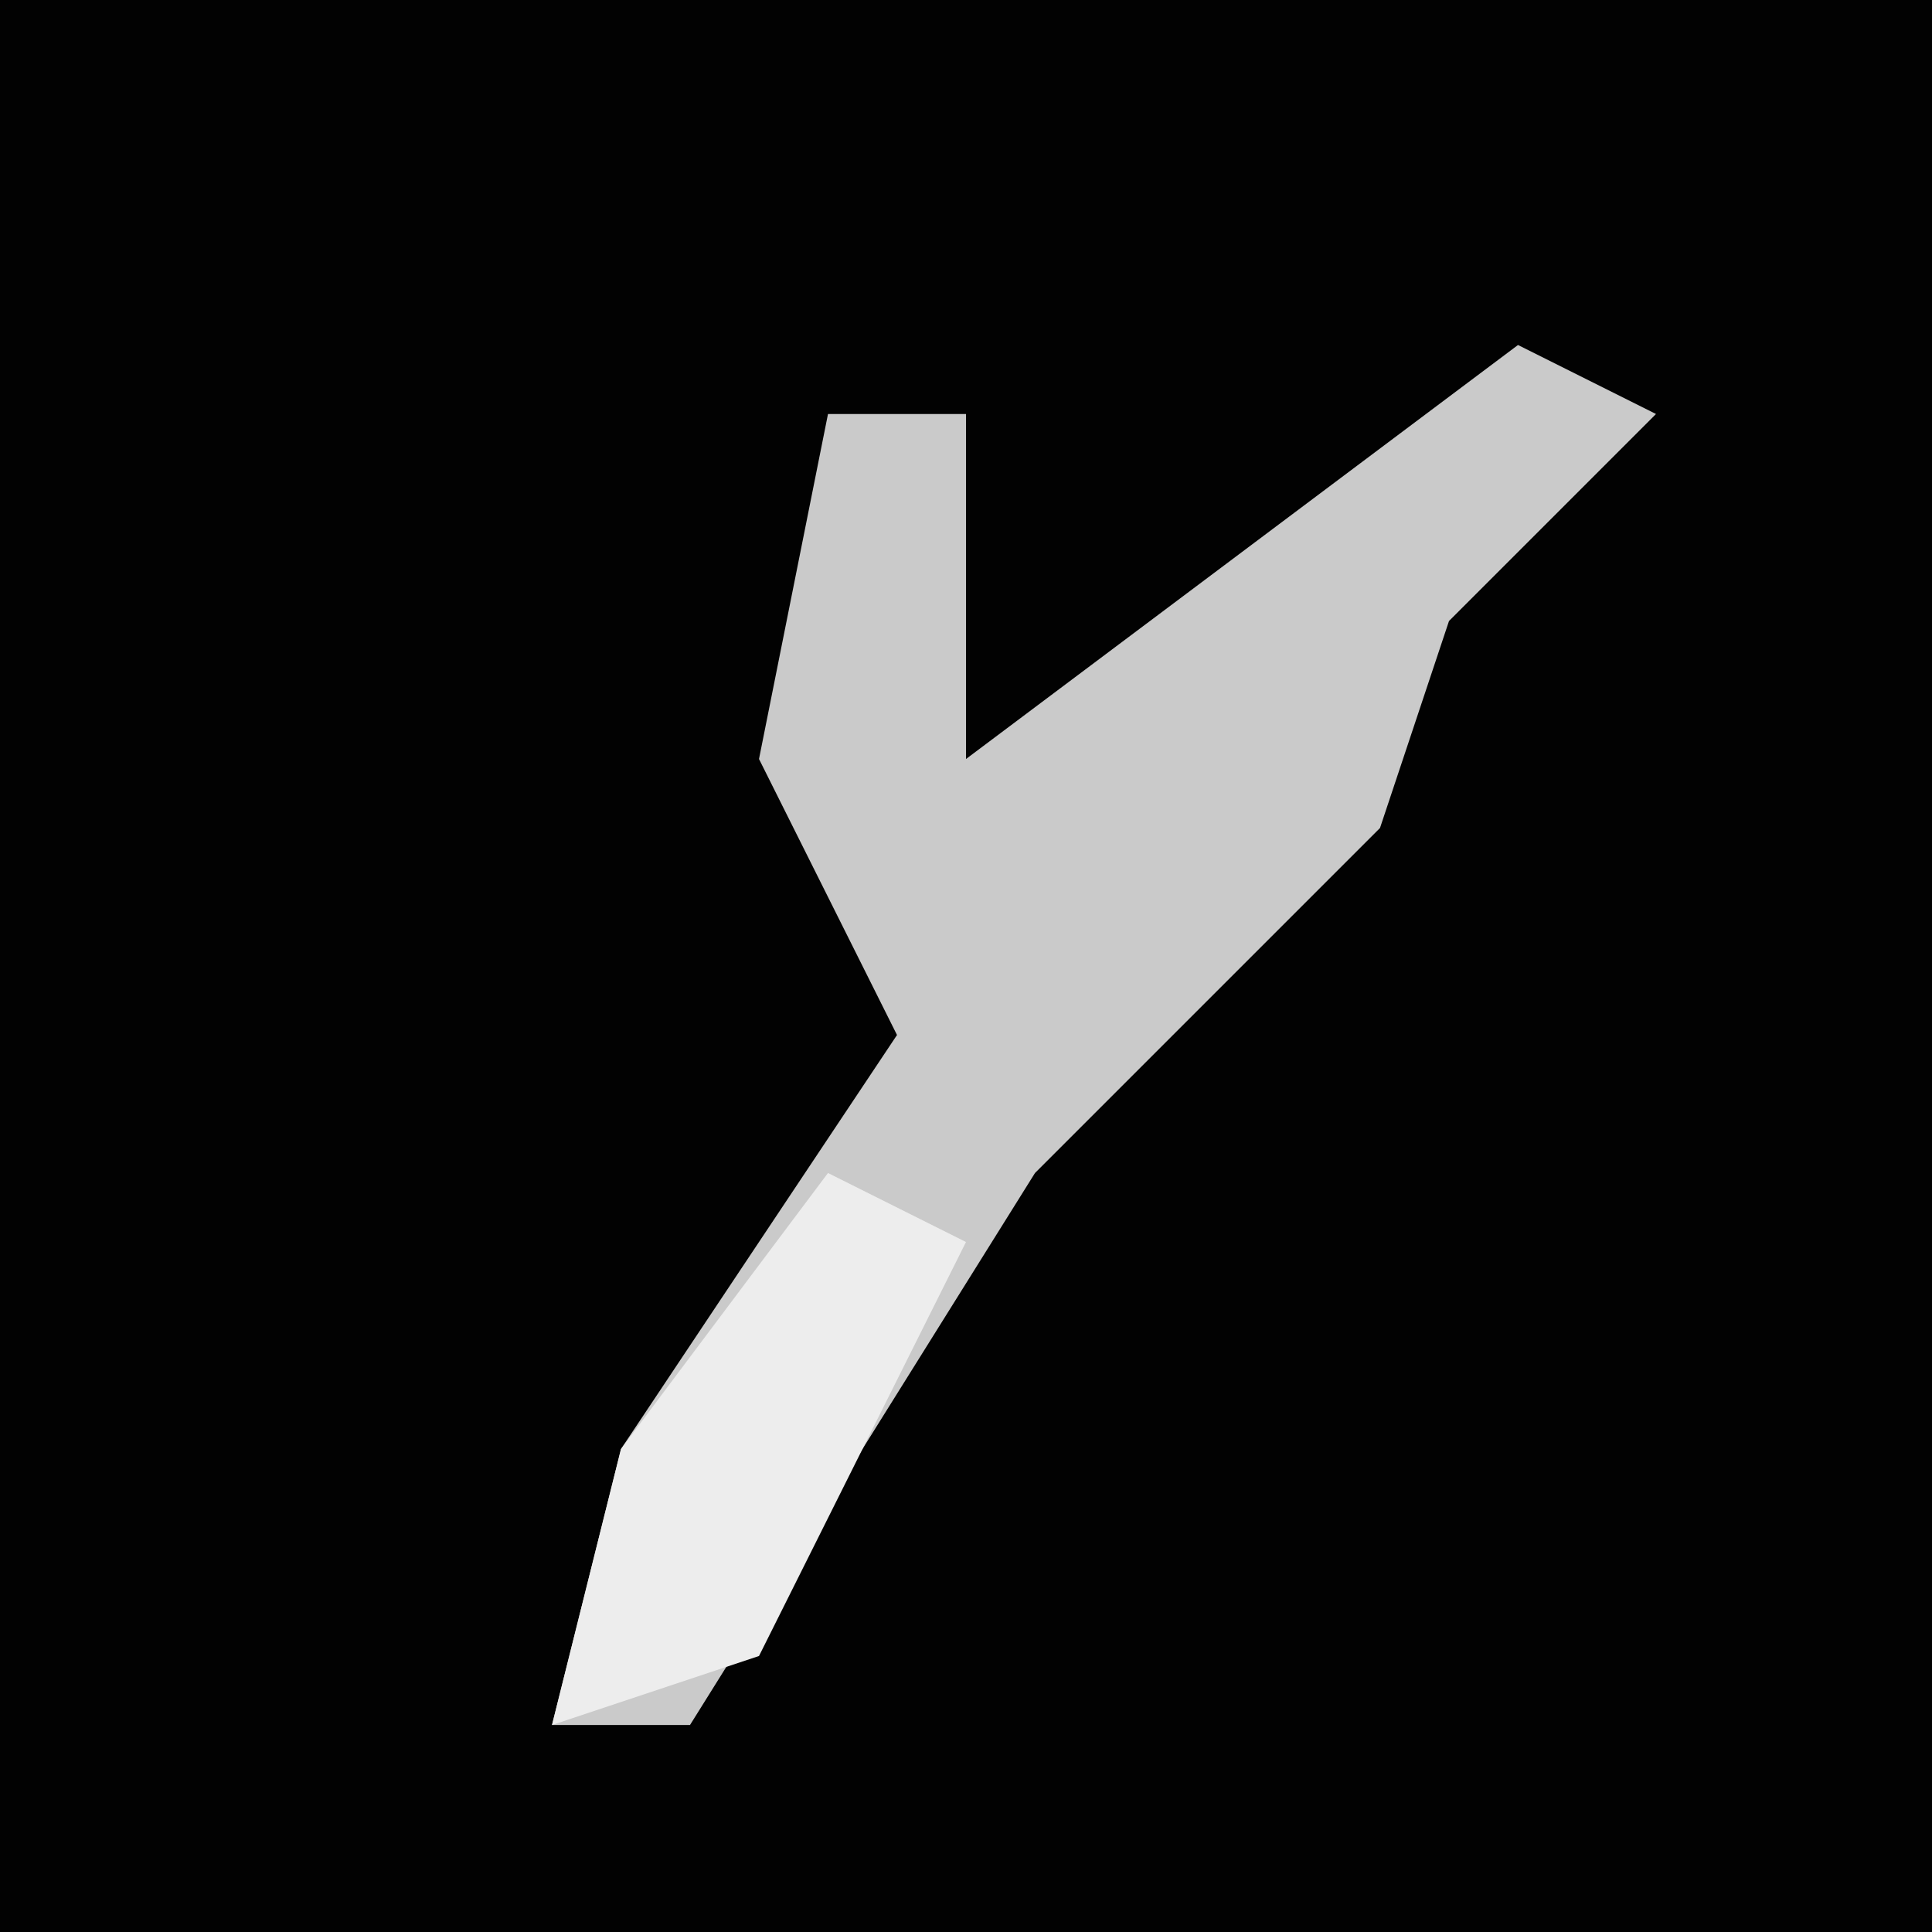 <?xml version="1.0" encoding="UTF-8"?>
<svg version="1.1" xmlns="http://www.w3.org/2000/svg" width="28" height="28">
<path d="M0,0 L28,0 L28,28 L0,28 Z " fill="#020202" transform="translate(0,0)"/>
<path d="M0,0 L2,1 L-1,4 L-2,7 L-7,12 L-12,20 L-14,20 L-13,16 L-9,10 L-11,6 L-10,1 L-8,1 L-8,6 Z " fill="#CACACA" transform="translate(22,5)"/>
<path d="M0,0 L2,1 L-1,7 L-4,8 L-3,4 Z " fill="#EDEDED" transform="translate(12,17)"/>
</svg>
